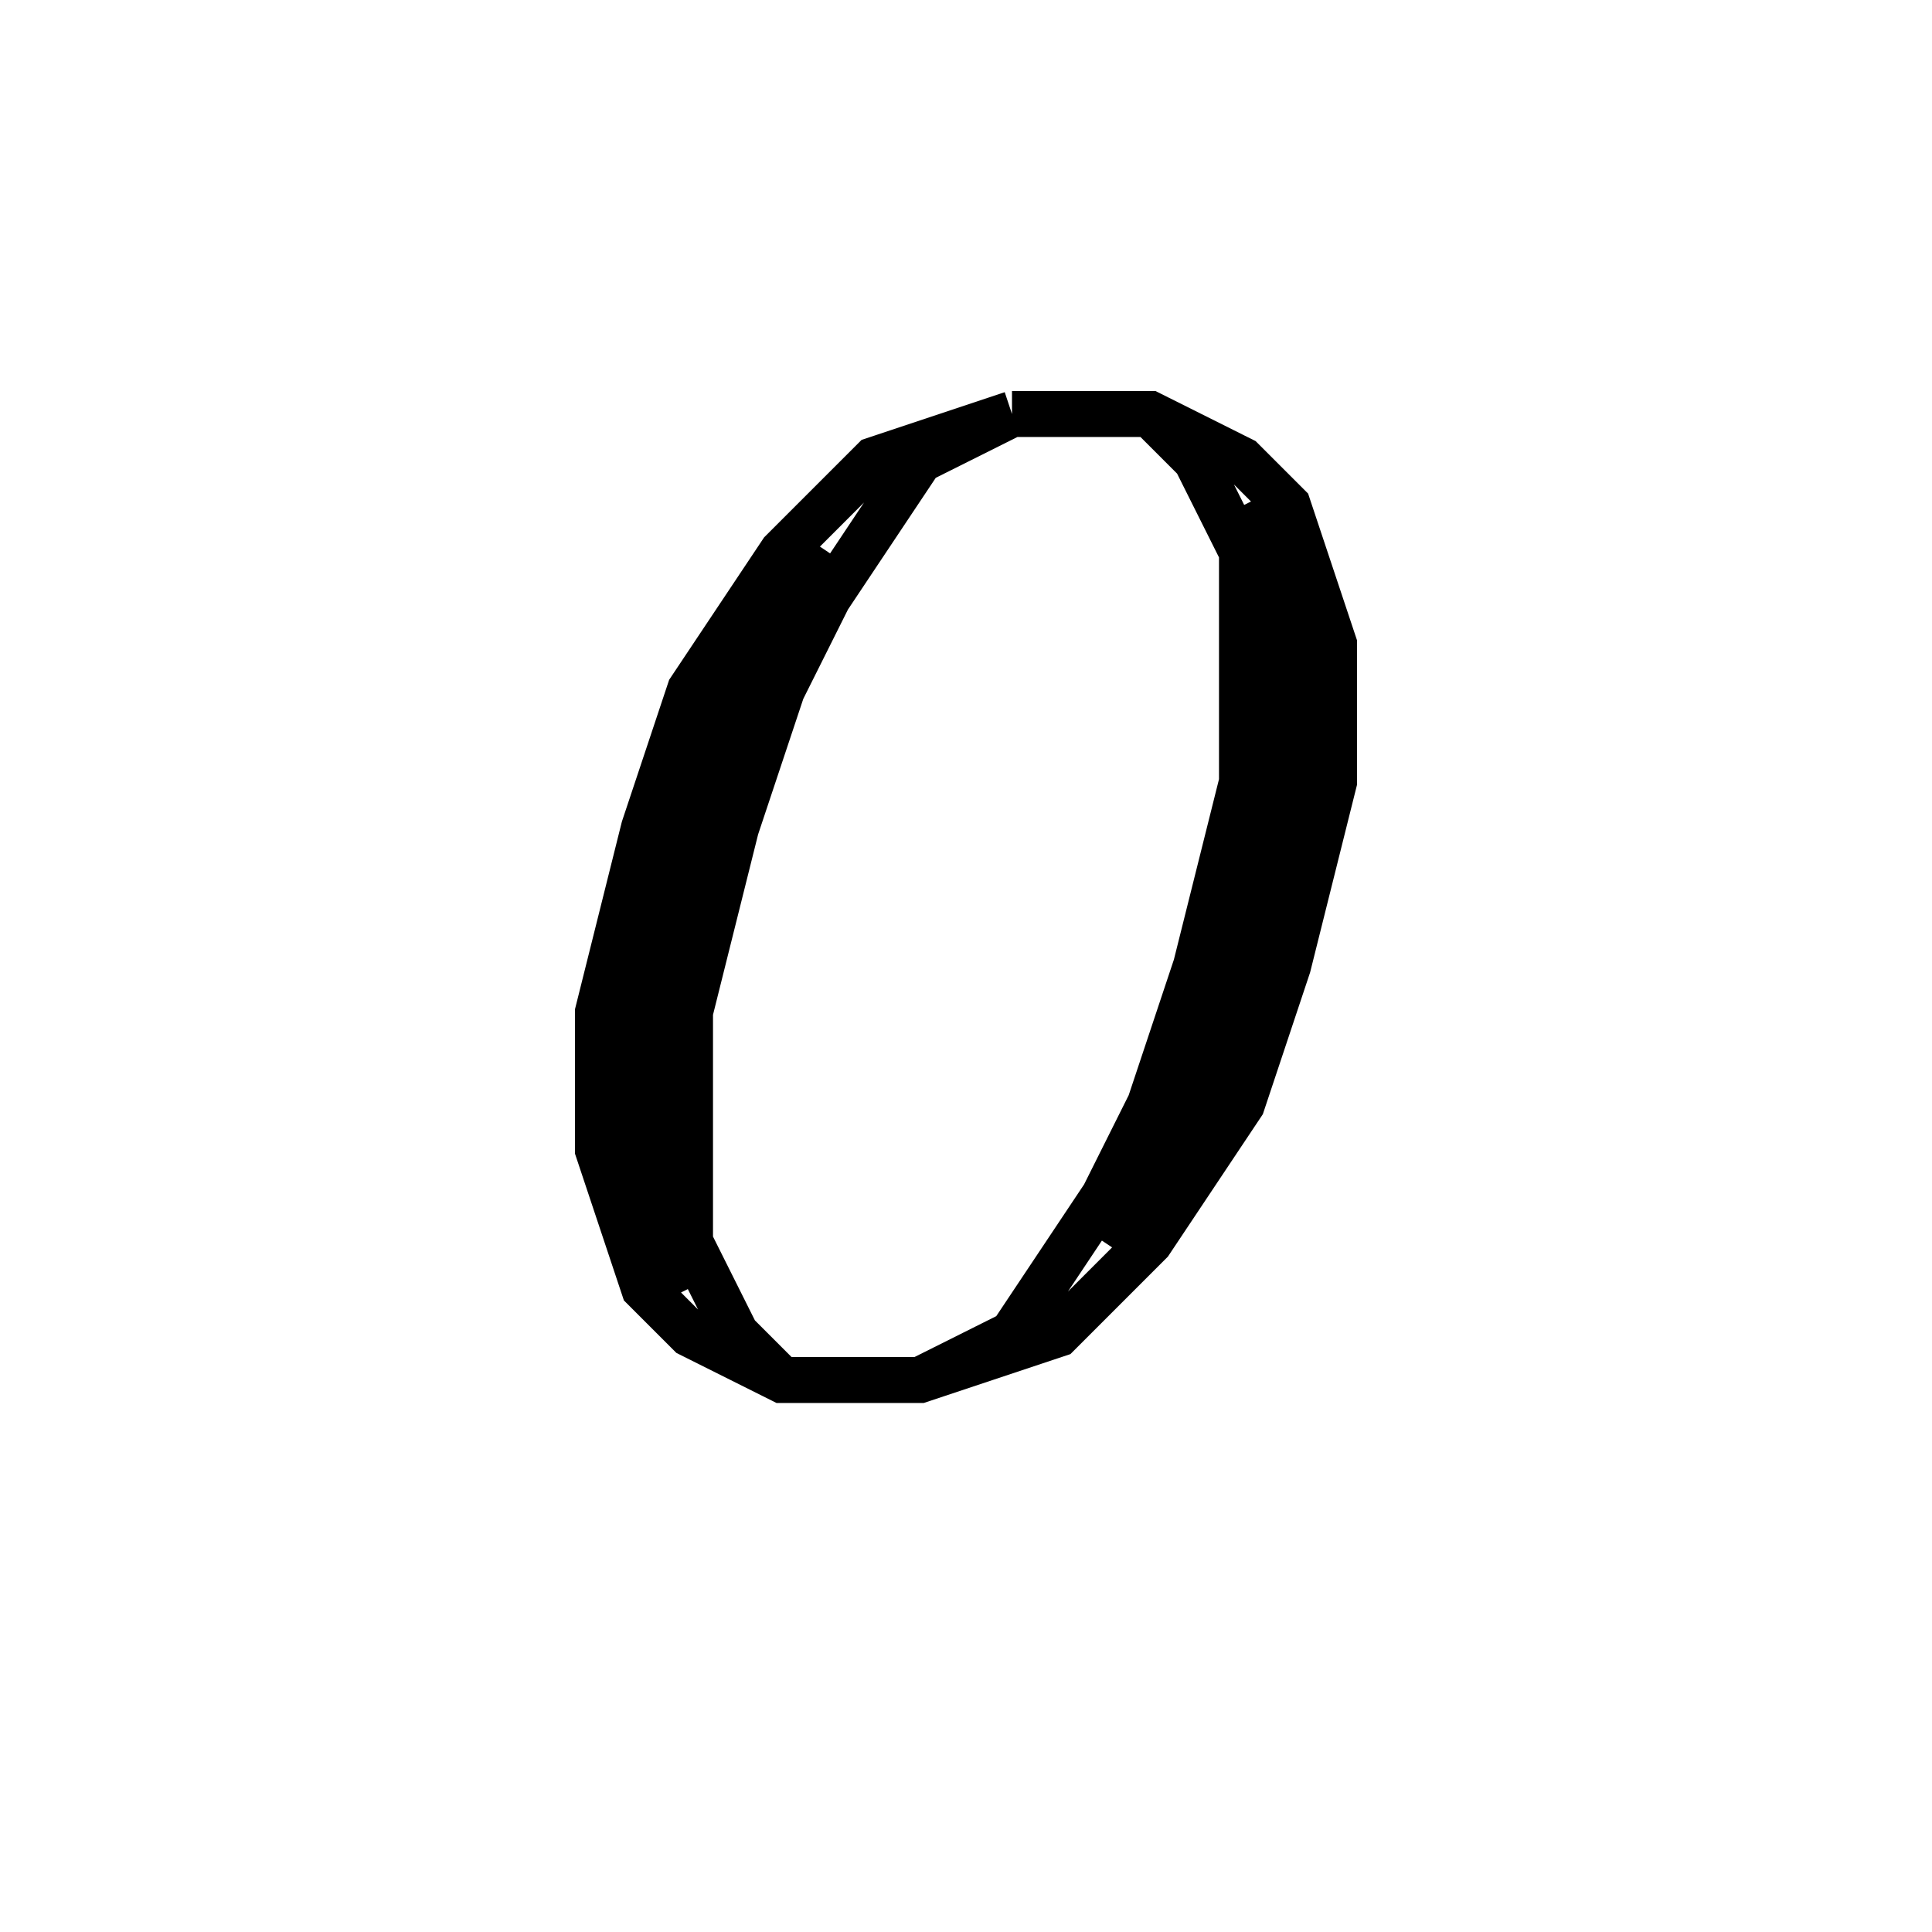 <svg xmlns='http://www.w3.org/2000/svg' 
xmlns:xlink='http://www.w3.org/1999/xlink' 
viewBox = '-21 -21 42 42' >
<path d = '
	M 1, -12
	L -2, -11
	L -4, -9
	L -6, -6
	L -7, -3
	L -8, 1
	L -8, 4
	L -7, 7
	L -6, 8
	L -4, 9
	L -1, 9
	L 2, 8
	L 4, 6
	L 6, 3
	L 7, 0
	L 8, -4
	L 8, -7
	L 7, -10
	L 6, -11
	L 4, -12
	L 1, -12

	M -3, -9
	L -5, -6
	L -6, -3
	L -7, 1
	L -7, 5
	L -6, 7

	M 3, 6
	L 5, 3
	L 6, 0
	L 7, -4
	L 7, -8
	L 6, -10

	M 1, -12
	L -1, -11
	L -3, -8
	L -4, -6
	L -5, -3
	L -6, 1
	L -6, 6
	L -5, 8
	L -4, 9

	M -1, 9
	L 1, 8
	L 3, 5
	L 4, 3
	L 5, 0
	L 6, -4
	L 6, -9
	L 5, -11
	L 4, -12

' fill='none' stroke='black' />
</svg>